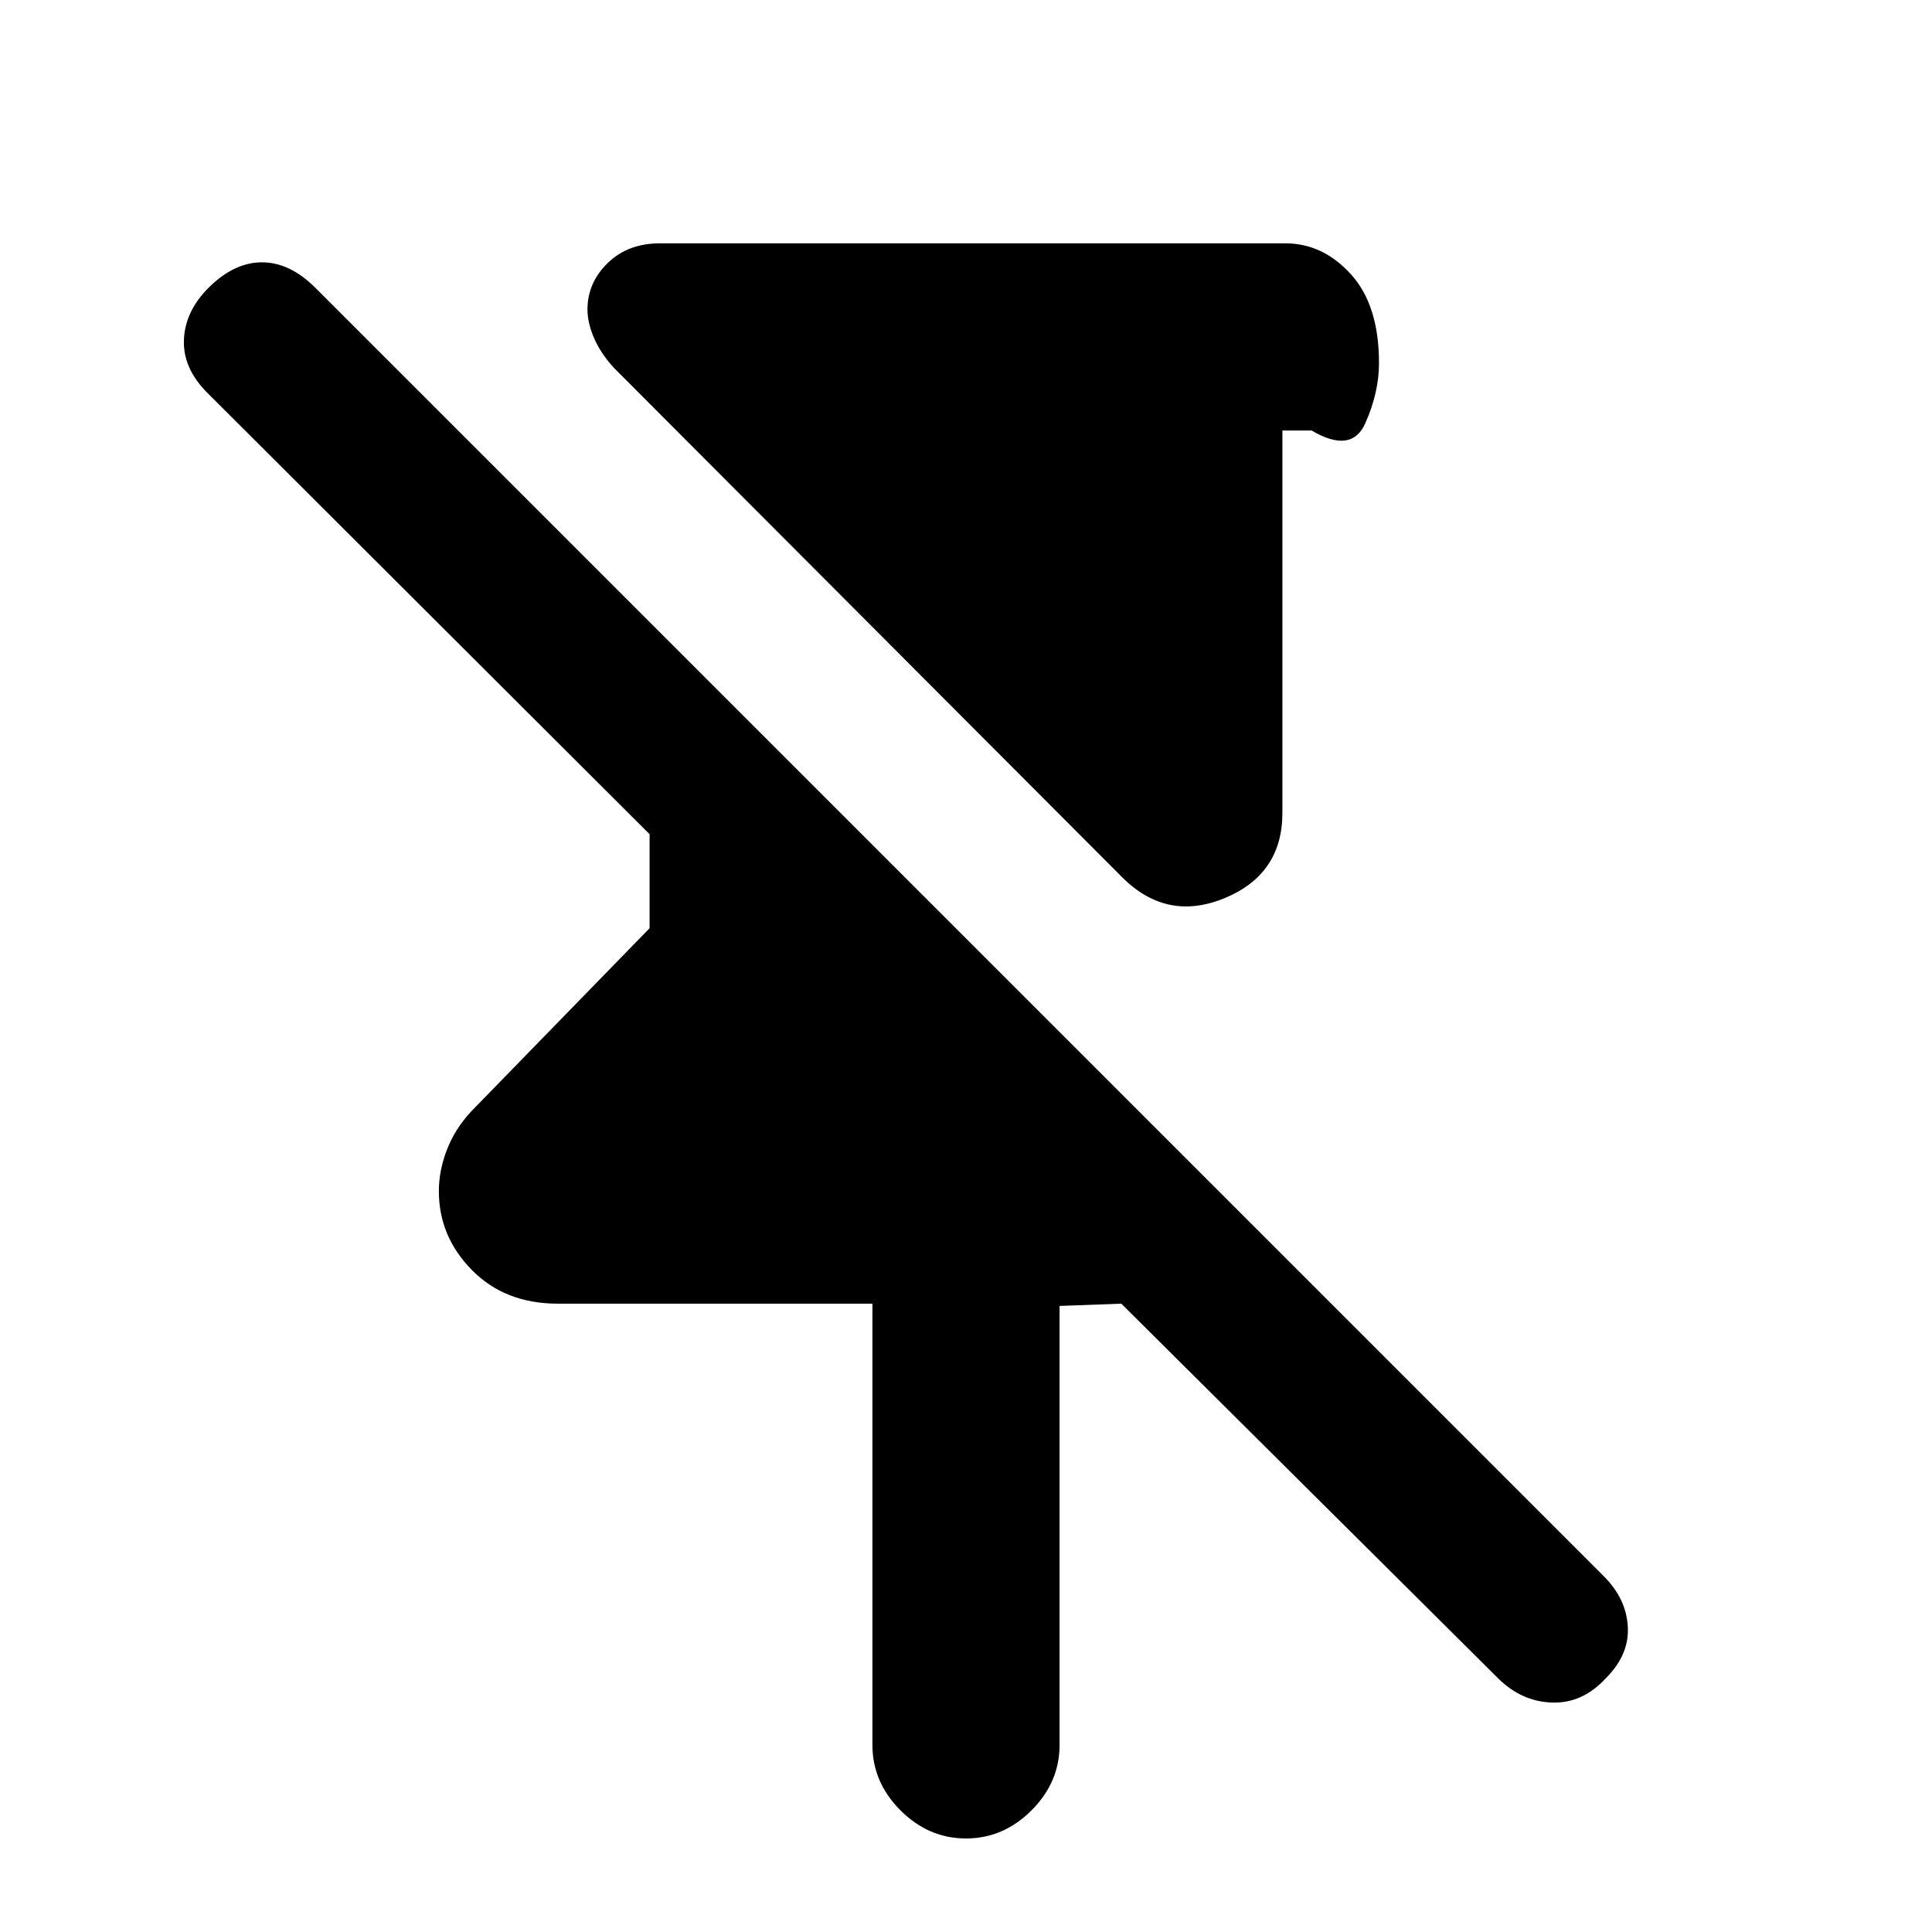 <svg xmlns="http://www.w3.org/2000/svg" height="20" viewBox="0 -960 960 960" width="20"><path d="M557.609-524.089 305.174-777.088q-6.63-7.196-9.945-14.826-3.316-7.631-3.316-14.261 0-13.326 10.044-23.12t25.935-9.794h310.826q18.587 0 32.544 15.37 13.956 15.37 13.956 44.132 0 14.565-6.804 29.891-6.804 15.326-26.696 3.609h-14.5v190.02q0 30.478-28.696 42.337-28.696 11.859-50.913-10.359ZM433.499-92.978v-219.239H277.13q-26.153 0-42.609-16.674-16.457-16.674-16.457-39.261 0-10.196 4.033-20.609 4.032-10.413 12.097-19.044l88.588-90.979v-46.695L103.021-764.806q-12.196-12.195-11.63-26.358.564-14.164 12.195-25.794 12.696-12.696 26.576-12.696 13.881 0 26.576 12.696l640.197 640.197q11.131 11.131 11.914 25.044.782 13.913-10.848 25.543-11.631 12.696-26.859 12.163-15.229-.532-26.859-12.163L557.174-312.217l-30.673 1.13v218.109q0 18.587-13.957 32.544Q498.587-46.477 480-46.477q-18.587 0-32.544-13.957-13.957-13.957-13.957-32.544Z"/></svg>